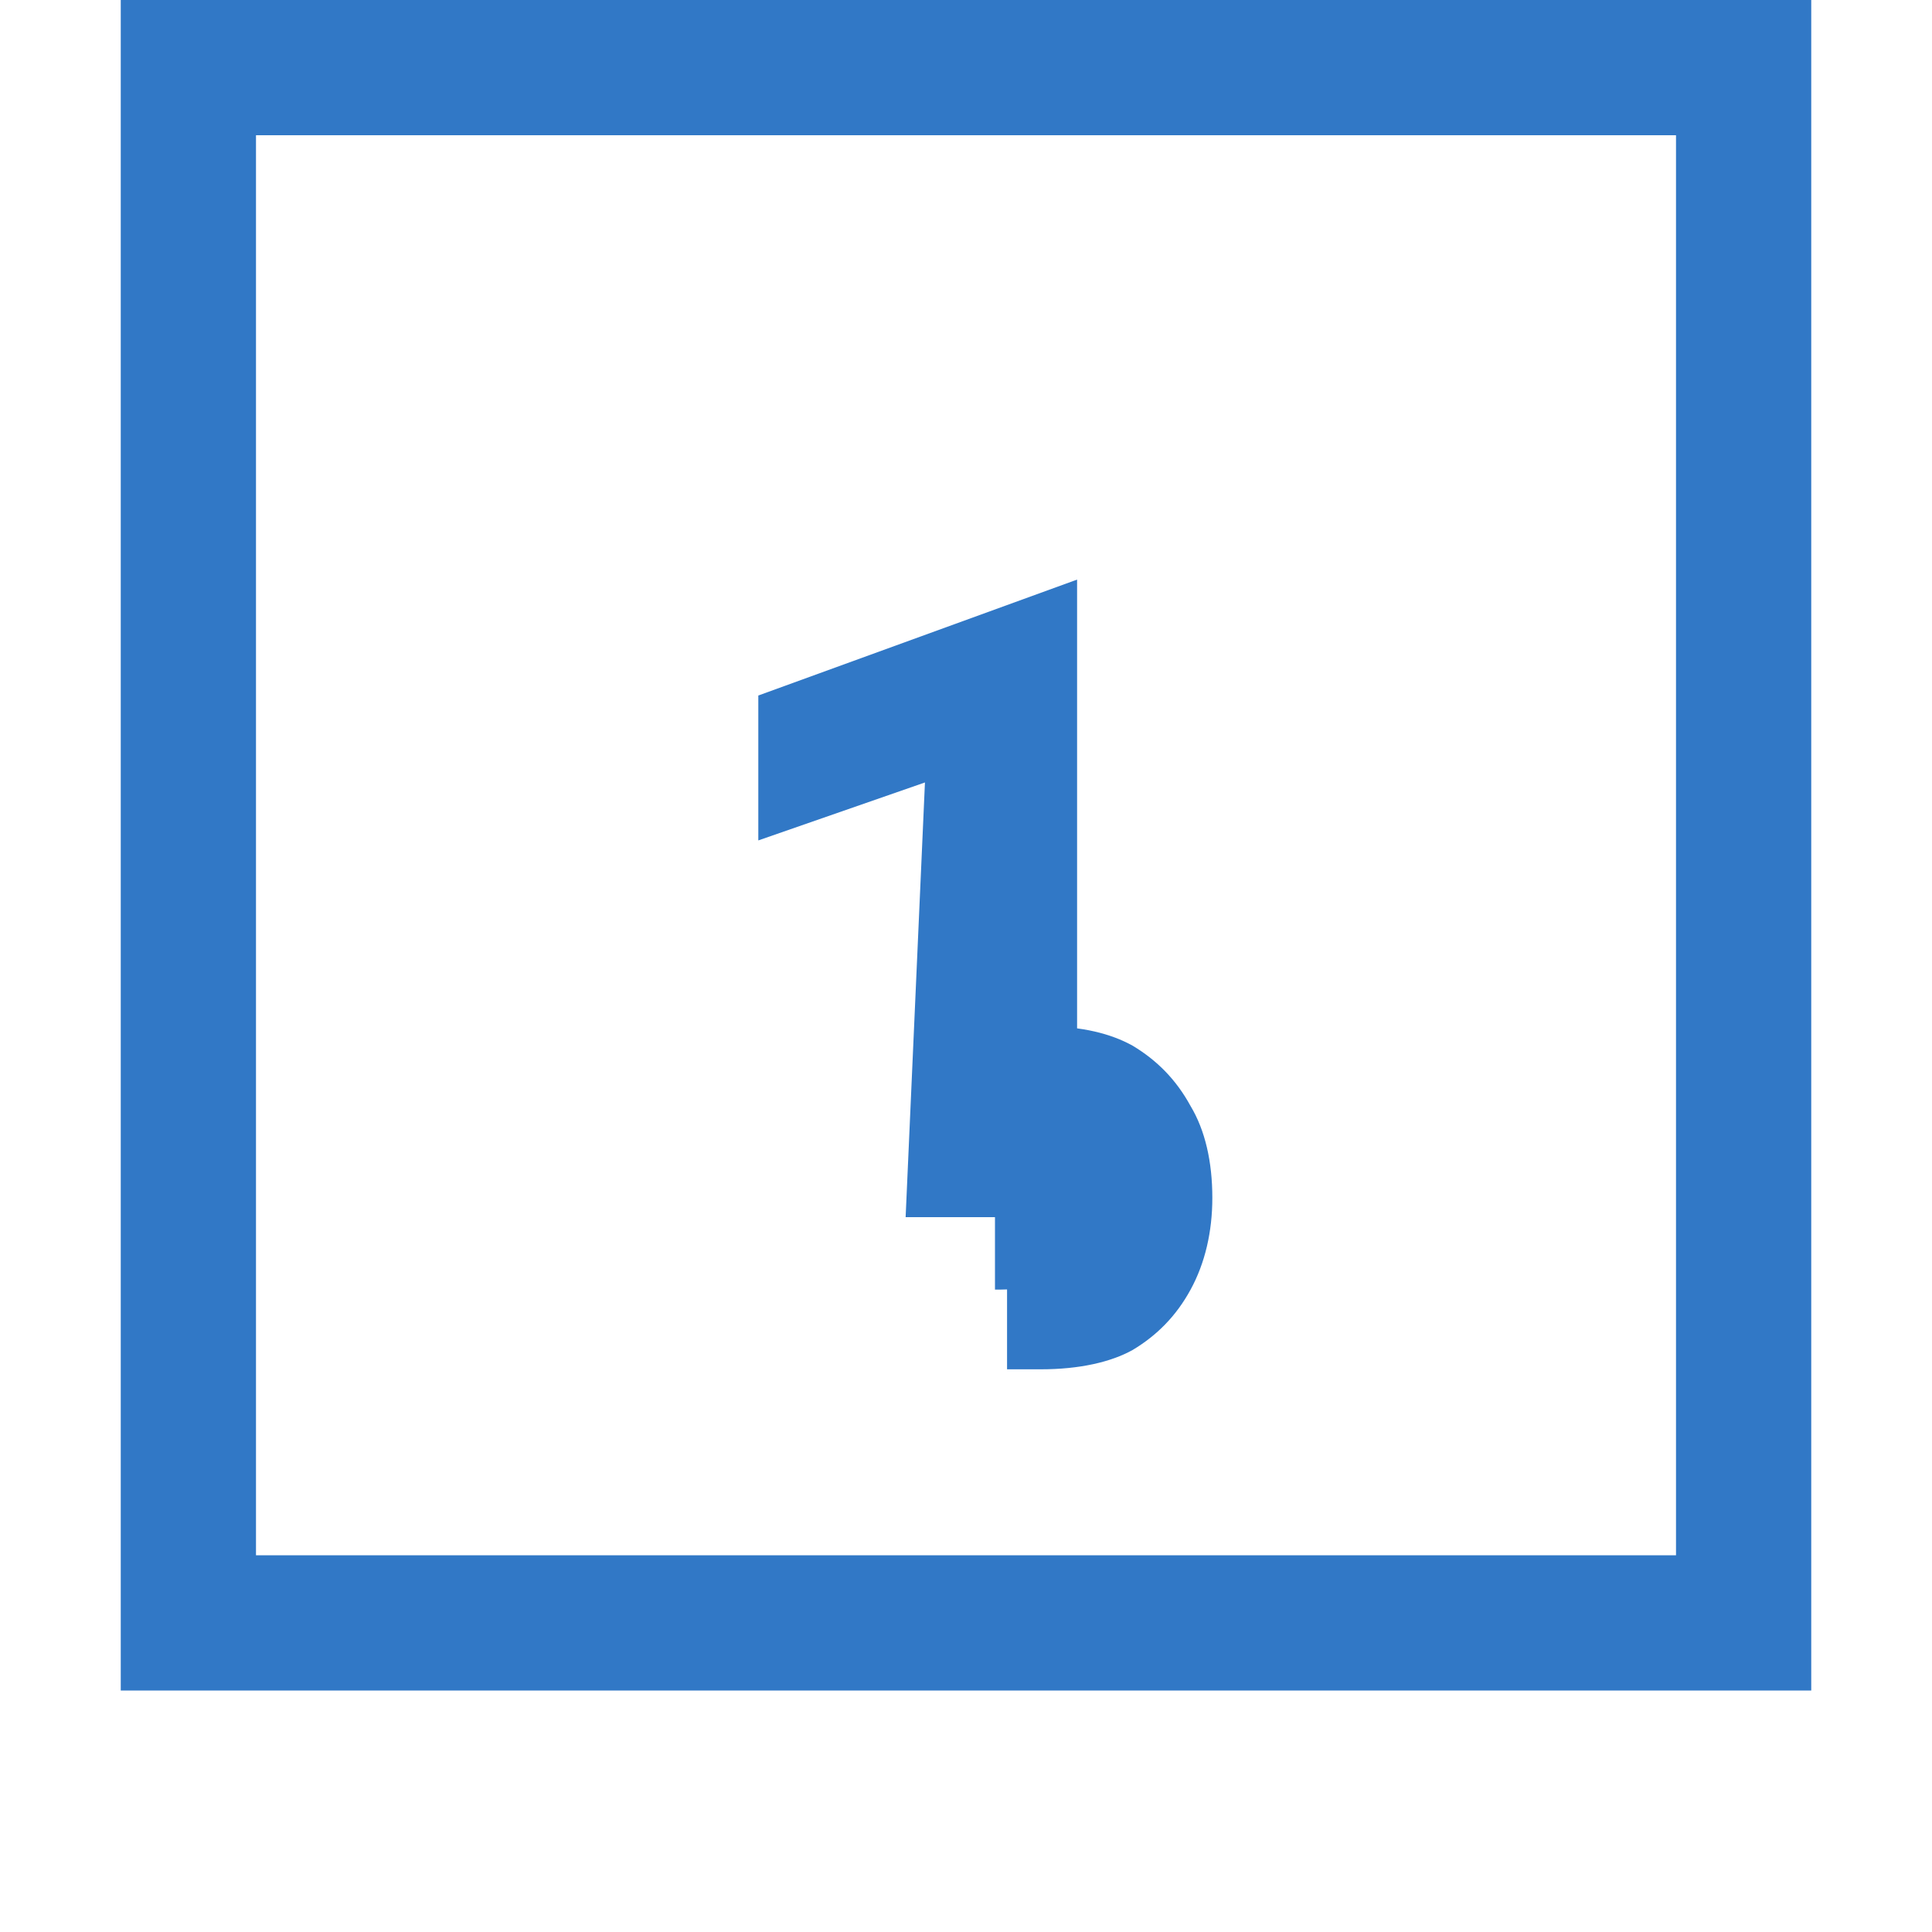 <svg role="img" viewBox="0 0 24 24" xmlns="http://www.w3.org/2000/svg"><title>TypeScript</title><path d="M1.5 0 h21 v21 h-21z M3.18 1.68 v17.64 h17.64 v-17.64 z M11.25 15.12h2.13 v-7.92 l-3.96 1.44 v1.8l2.07-.72zM12.42 16.02 c.3 0 .57-.06 .78-.15 .24-.12 .42-.27 .57-.48 .15-.21 .24-.45 .24-.75 0-.21-.06-.39-.15-.54s-.24-.27-.42-.36c-.18-.09-.42-.14-.69-.14 h-.39 v2.42z M12.51 17.01h.42c.48 0 .87-.09 1.14-.24 .3-.18 .54-.42 .72-.75 .18-.33 .27-.72 .27-1.14 0-.45-.09-.84-.27-1.14-.18-.33-.42-.57-.72-.75-.27-.15-.63-.24-1.08-.24h-.48z" fill="#3178C6"/></svg>